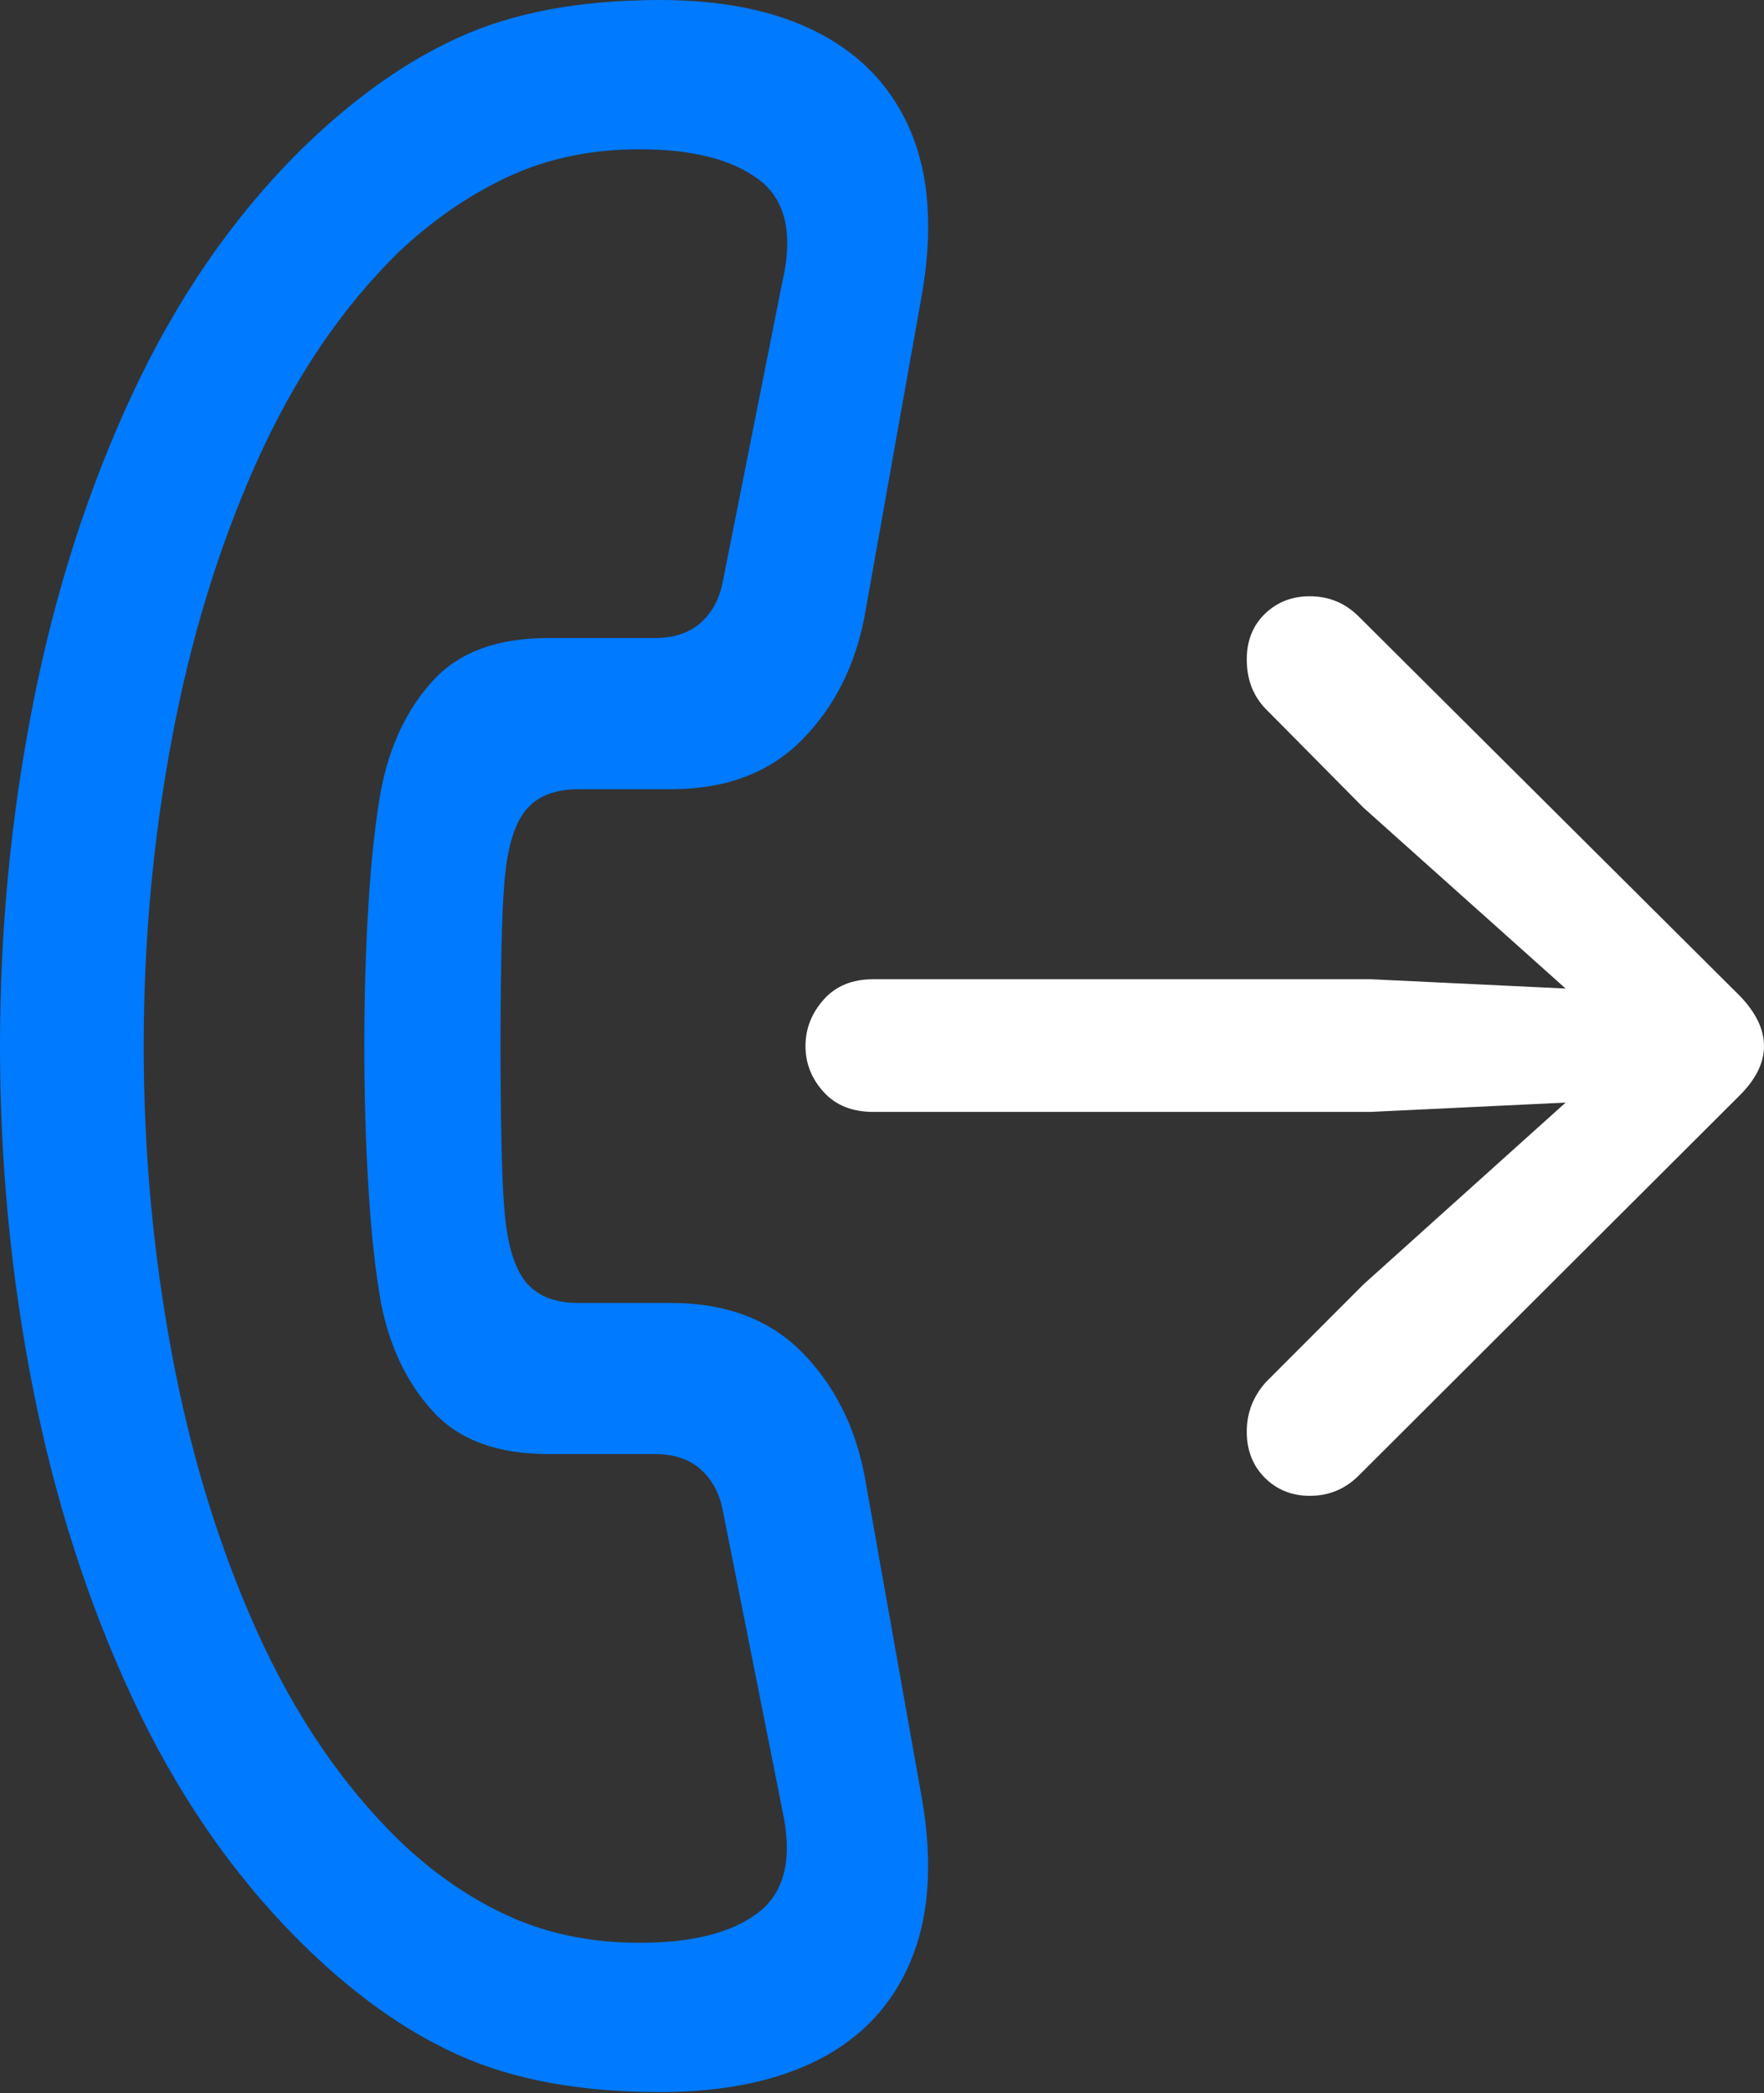 <?xml version="1.0" encoding="UTF-8"?>
<!--Generator: Apple Native CoreSVG 175.5-->
<!DOCTYPE svg
PUBLIC "-//W3C//DTD SVG 1.1//EN"
       "http://www.w3.org/Graphics/SVG/1.1/DTD/svg11.dtd">
<svg version="1.1" xmlns="http://www.w3.org/2000/svg" xmlns:xlink="http://www.w3.org/1999/xlink" width="18.584" height="22.041">
 <rect width="100%" height="100%" fill="#333333" stroke="none"/>
 <g>
  <rect height="22.041" opacity="0" width="18.584" x="0" y="0"/>
  <path d="M0 11.016Q0 12.861 0.347 14.619Q0.693 16.377 1.392 17.876Q2.09 19.375 3.145 20.43Q3.975 21.26 4.839 21.645Q5.703 22.031 6.953 22.031Q7.959 22.031 8.633 21.685Q9.307 21.338 9.595 20.649Q9.883 19.961 9.717 18.965L9.111 15.557Q8.965 14.766 8.452 14.243Q7.939 13.721 7.07 13.721L6.094 13.721Q5.713 13.721 5.532 13.491Q5.352 13.262 5.312 12.715Q5.293 12.5 5.283 12.026Q5.273 11.553 5.273 11.016Q5.273 10.479 5.283 10.005Q5.293 9.531 5.312 9.316Q5.352 8.77 5.532 8.54Q5.713 8.311 6.094 8.311L7.07 8.311Q7.939 8.311 8.452 7.788Q8.965 7.266 9.111 6.475L9.717 3.076Q9.883 2.08 9.6 1.396Q9.316 0.713 8.643 0.356Q7.969 0 6.953 0Q5.703 0 4.839 0.391Q3.975 0.781 3.145 1.602Q2.09 2.656 1.392 4.155Q0.693 5.654 0.347 7.417Q0 9.18 0 11.016ZM1.514 11.016Q1.514 9.355 1.812 7.773Q2.109 6.191 2.705 4.863Q3.301 3.535 4.199 2.656Q4.736 2.148 5.356 1.86Q5.977 1.572 6.738 1.572Q7.568 1.572 7.993 1.89Q8.418 2.207 8.242 2.969L7.617 6.113Q7.568 6.387 7.388 6.553Q7.207 6.719 6.895 6.719L5.771 6.719Q4.971 6.719 4.561 7.168Q4.15 7.617 4.014 8.32Q3.926 8.809 3.882 9.521Q3.838 10.234 3.838 11.016Q3.838 11.797 3.882 12.515Q3.926 13.232 4.014 13.721Q4.15 14.414 4.561 14.863Q4.971 15.312 5.771 15.312L6.895 15.312Q7.207 15.312 7.388 15.479Q7.568 15.645 7.617 15.918L8.242 19.062Q8.408 19.814 7.993 20.137Q7.578 20.459 6.738 20.459Q5.977 20.459 5.356 20.176Q4.736 19.893 4.199 19.375Q3.301 18.496 2.705 17.173Q2.109 15.85 1.812 14.263Q1.514 12.676 1.514 11.016Z" fill="#007aff"/>
  <path d="M9.199 11.709L14.443 11.709L16.494 11.611L14.365 13.525L13.34 14.551Q13.242 14.658 13.188 14.79Q13.135 14.922 13.135 15.078Q13.135 15.371 13.325 15.562Q13.516 15.752 13.799 15.752Q14.102 15.752 14.316 15.537L18.33 11.533Q18.584 11.279 18.584 11.016Q18.584 10.752 18.33 10.488L14.316 6.494Q14.102 6.279 13.799 6.279Q13.516 6.279 13.325 6.465Q13.135 6.65 13.135 6.943Q13.135 7.109 13.188 7.241Q13.242 7.373 13.34 7.471L14.365 8.506L16.494 10.41L14.443 10.312L9.199 10.312Q8.867 10.312 8.677 10.527Q8.486 10.742 8.486 11.016Q8.486 11.289 8.677 11.499Q8.867 11.709 9.199 11.709Z" fill="#ffffff"/>
 </g>
</svg>
